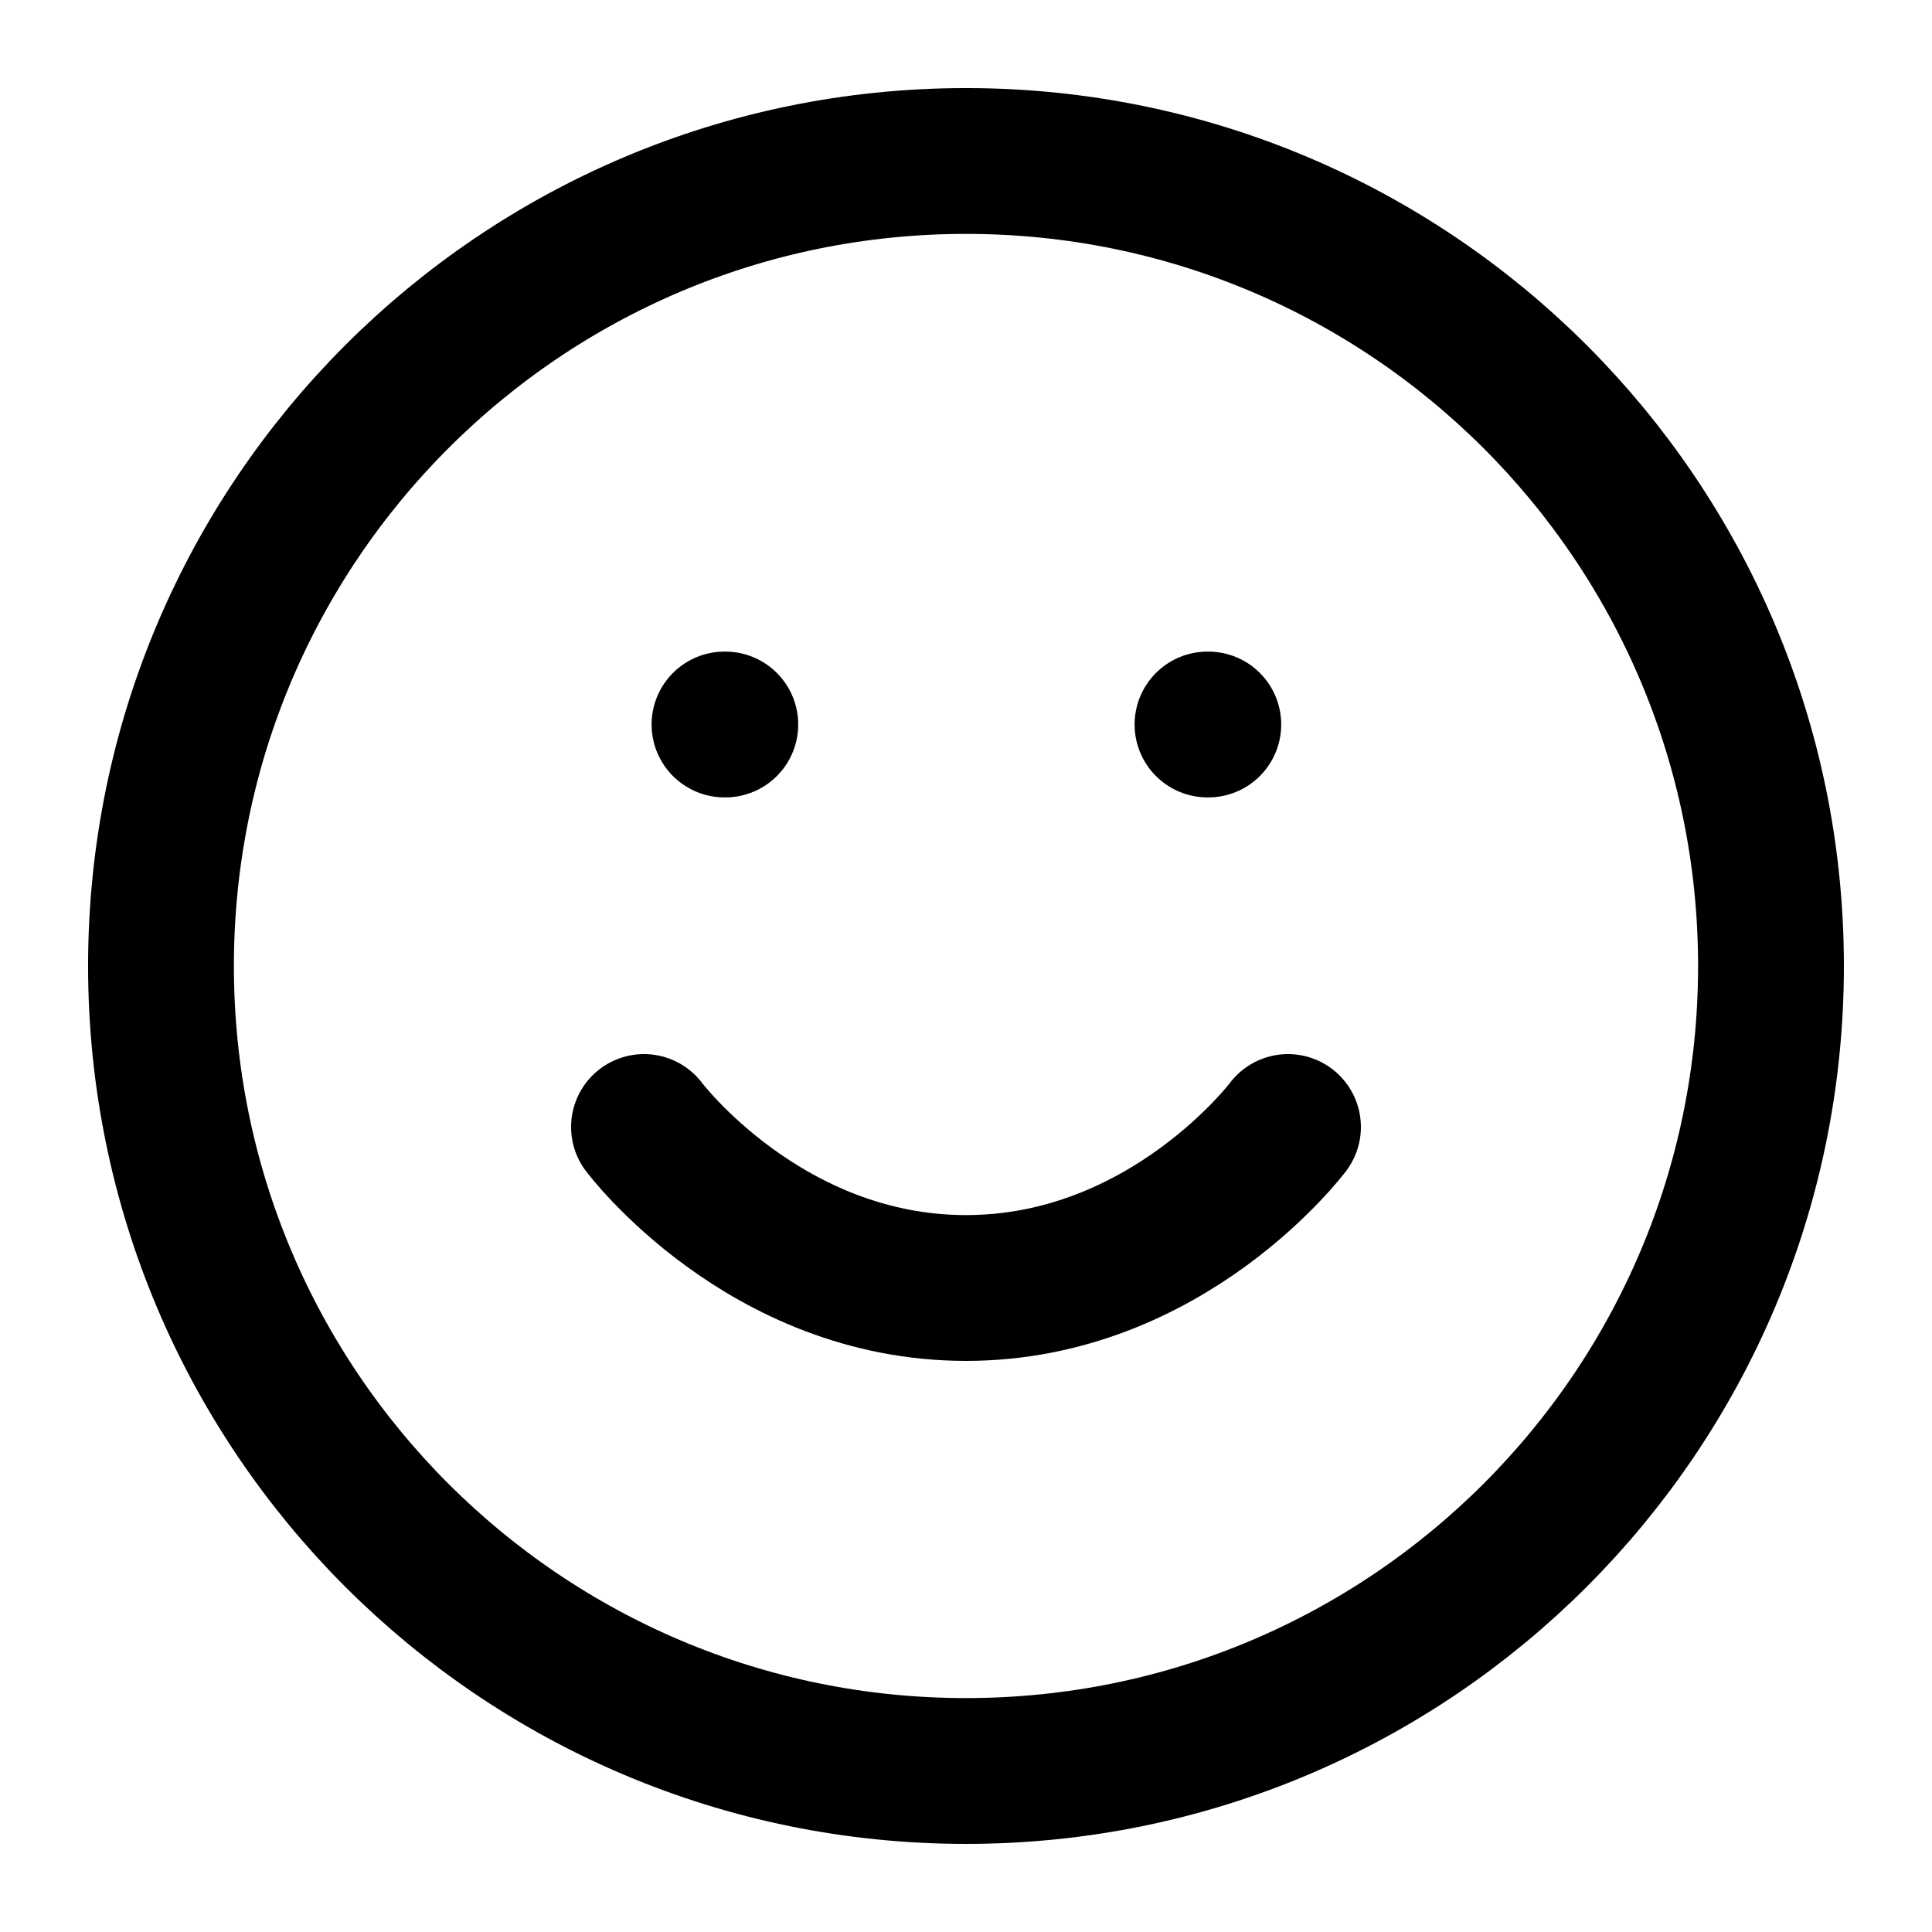 <svg width="106" height="106" viewBox="0 0 106 106" fill="none" xmlns="http://www.w3.org/2000/svg">
<path d="M53 97.166C77.392 97.166 97.166 77.392 97.166 53C97.166 28.607 77.392 8.833 53 8.833C28.607 8.833 8.833 28.607 8.833 53C8.833 77.392 28.607 97.166 53 97.166Z" stroke="black" stroke-width="8" stroke-linecap="round" stroke-linejoin="round"/>
<path d="M35.333 61.833C35.333 61.833 41.958 70.666 53 70.666C64.041 70.666 70.666 61.833 70.666 61.833" stroke="black" stroke-width="8" stroke-linecap="round" stroke-linejoin="round"/>
<path d="M39.75 39.75H39.794" stroke="black" stroke-width="8" stroke-linecap="round" stroke-linejoin="round"/>
<path d="M66.25 39.75H66.294" stroke="black" stroke-width="8" stroke-linecap="round" stroke-linejoin="round"/>
</svg>
